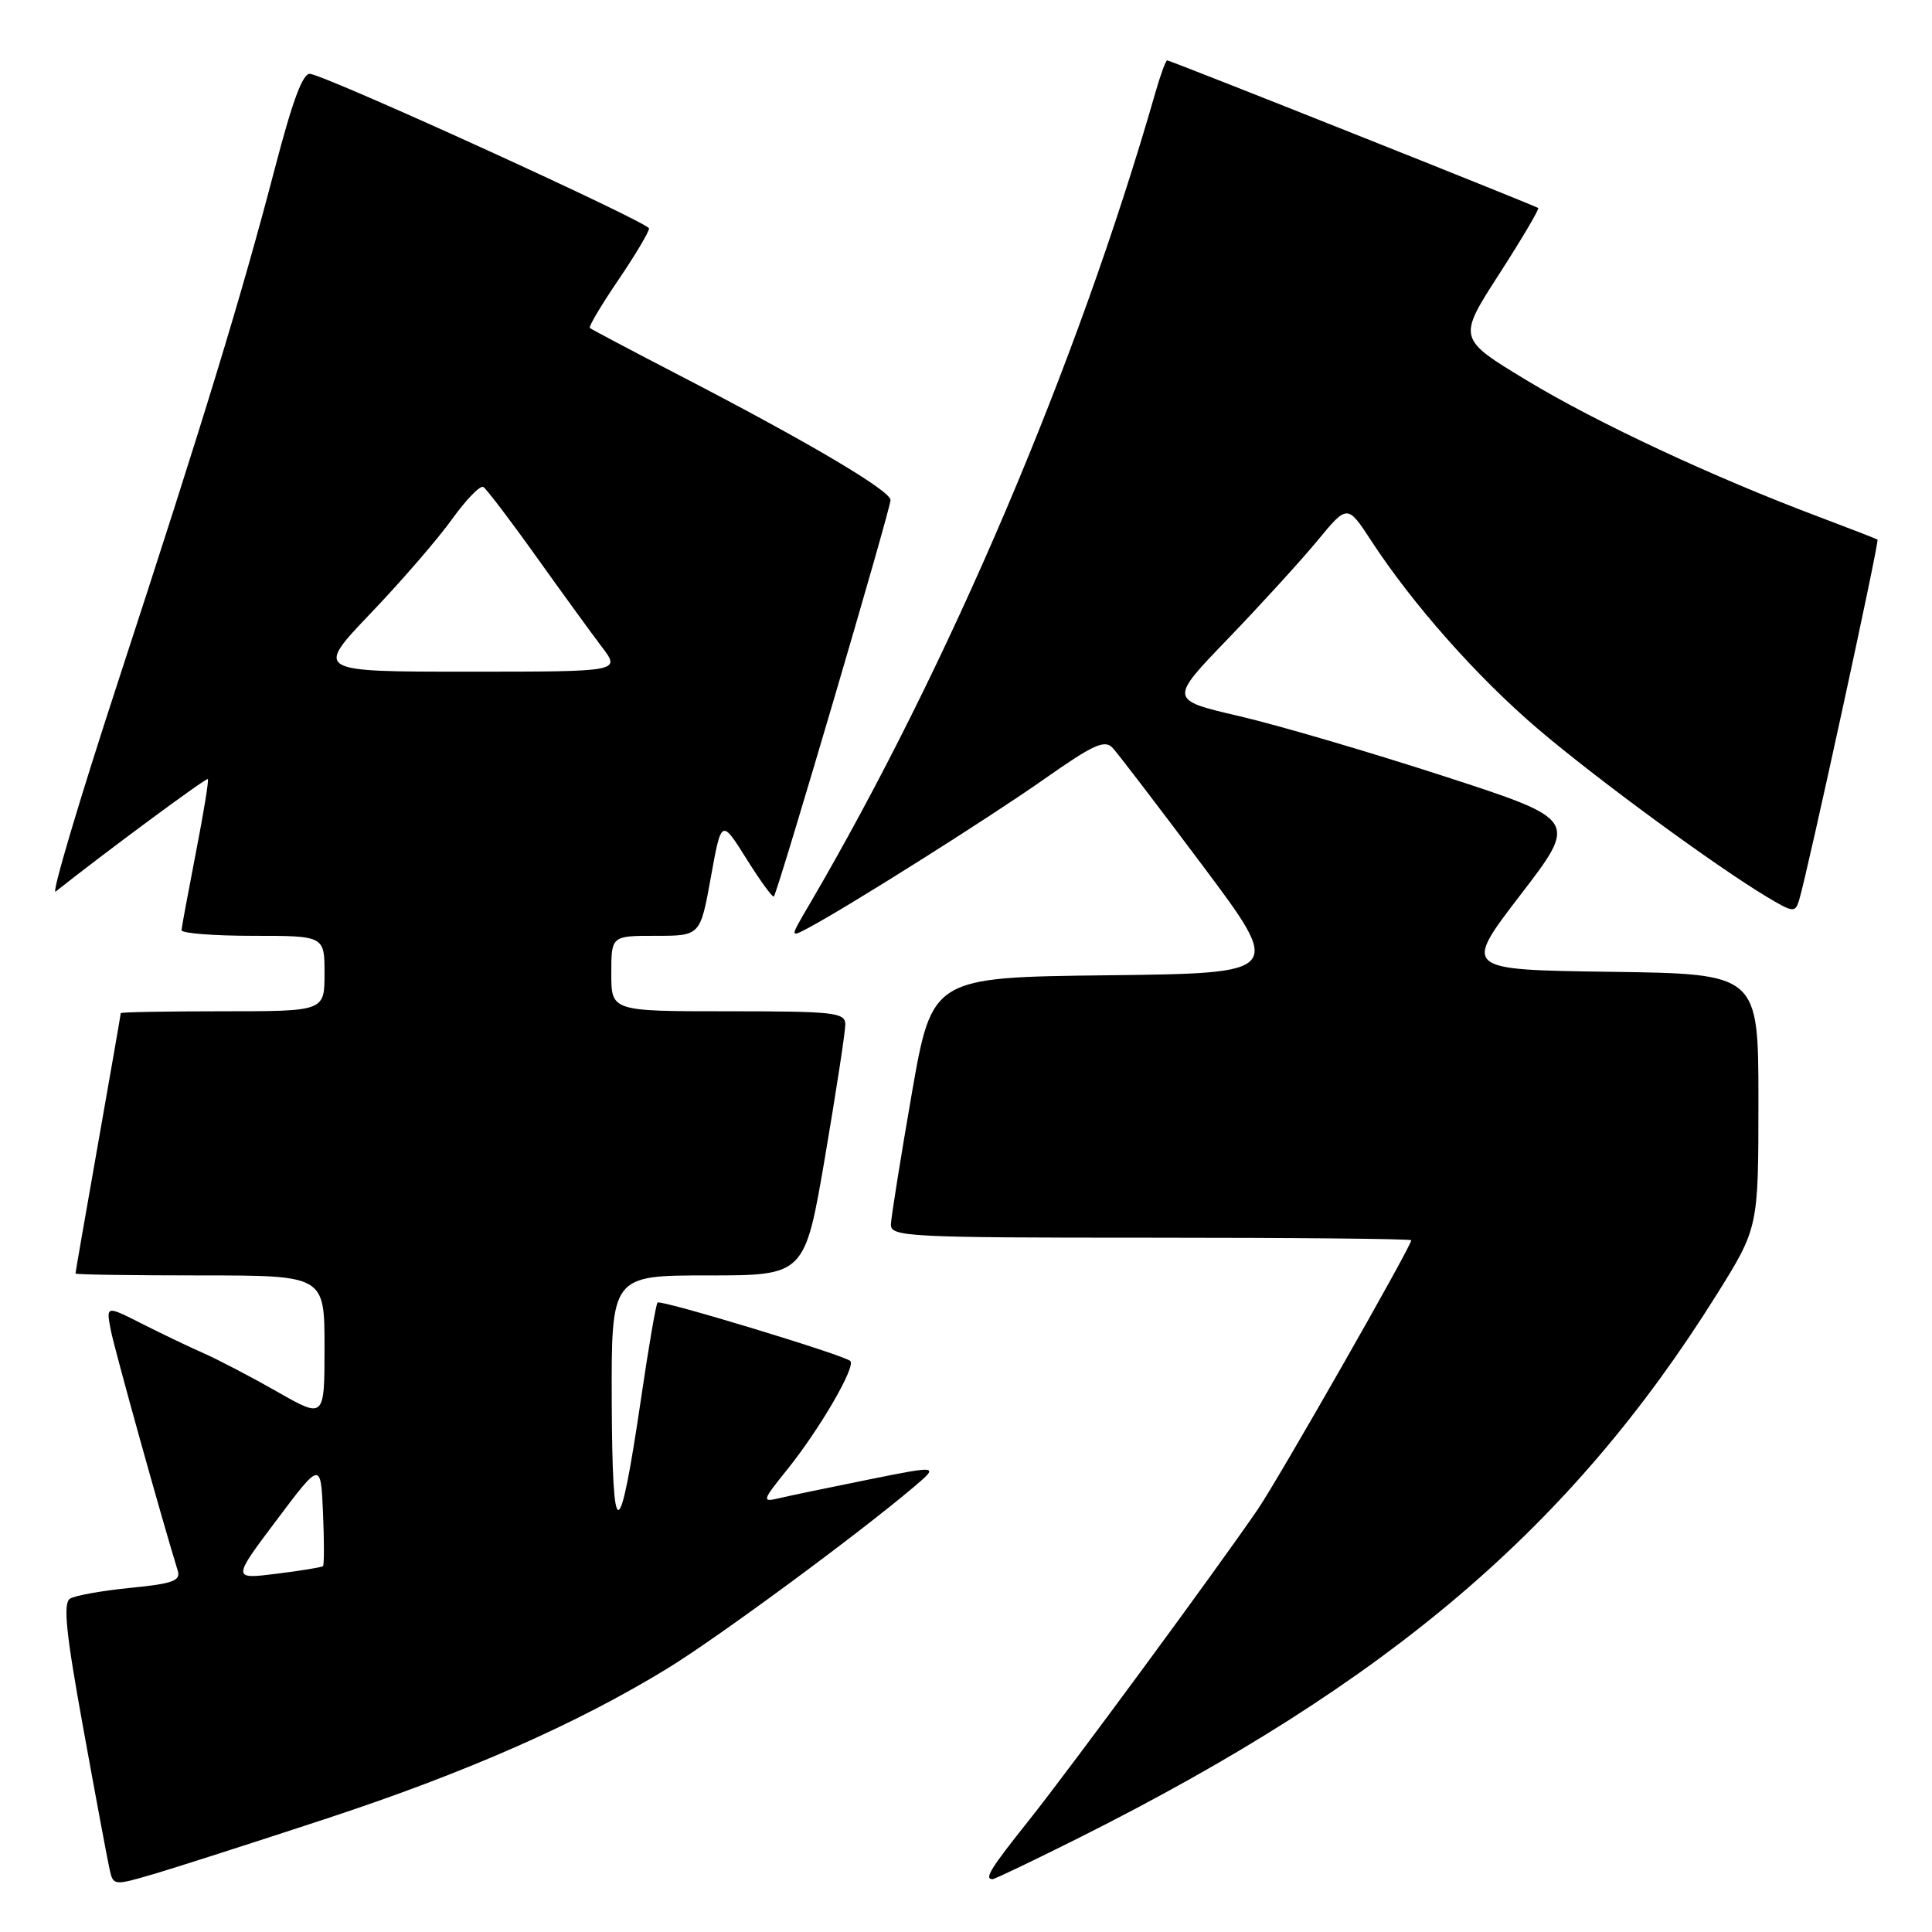 <?xml version="1.0" encoding="UTF-8" standalone="no"?>
<!DOCTYPE svg PUBLIC "-//W3C//DTD SVG 1.1//EN" "http://www.w3.org/Graphics/SVG/1.1/DTD/svg11.dtd" >
<svg xmlns="http://www.w3.org/2000/svg" xmlns:xlink="http://www.w3.org/1999/xlink" version="1.1" viewBox="0 0 256 256">
 <g >
 <path fill="currentColor"
d=" M 43.33 240.95 C 61.83 234.86 76.49 228.40 88.50 221.04 C 95.15 216.96 113.48 203.46 120.99 197.11 C 124.48 194.16 124.48 194.16 114.99 196.07 C 109.77 197.12 104.44 198.23 103.15 198.54 C 100.94 199.06 101.00 198.83 104.25 194.80 C 108.58 189.43 113.43 181.10 112.67 180.34 C 111.91 179.57 87.60 172.20 87.13 172.59 C 86.93 172.76 85.95 178.44 84.96 185.20 C 82.06 204.88 81.14 205.01 81.06 185.75 C 81.00 169.00 81.00 169.00 93.82 169.00 C 106.64 169.00 106.64 169.00 109.33 153.25 C 110.80 144.59 112.01 136.71 112.01 135.75 C 112.00 134.16 110.59 134.00 96.50 134.00 C 81.00 134.00 81.00 134.00 81.00 129.00 C 81.00 124.00 81.00 124.00 86.90 124.00 C 92.79 124.00 92.79 124.00 94.19 116.25 C 95.59 108.50 95.59 108.50 98.91 113.80 C 100.74 116.72 102.37 118.96 102.54 118.79 C 103.04 118.29 118.00 67.46 118.00 66.26 C 118.00 65.02 107.09 58.57 90.15 49.80 C 83.74 46.48 78.35 43.63 78.16 43.46 C 77.97 43.29 79.66 40.44 81.91 37.13 C 84.16 33.82 86.00 30.73 86.00 30.27 C 86.00 29.50 44.23 10.43 41.13 9.79 C 40.15 9.58 38.80 13.20 36.41 22.35 C 31.99 39.26 27.07 55.38 15.66 90.27 C 10.48 106.09 6.76 118.64 7.37 118.14 C 13.71 113.10 27.34 103.01 27.54 103.23 C 27.69 103.38 26.97 107.78 25.95 113.00 C 24.94 118.22 24.08 122.84 24.05 123.25 C 24.02 123.66 28.27 124.00 33.50 124.00 C 43.00 124.00 43.00 124.00 43.00 129.00 C 43.00 134.00 43.00 134.00 29.50 134.00 C 22.07 134.00 16.00 134.11 16.00 134.25 C 16.00 134.39 14.65 142.15 13.00 151.50 C 11.35 160.85 10.00 168.61 10.00 168.75 C 10.00 168.89 17.43 169.00 26.50 169.00 C 43.00 169.00 43.00 169.00 43.00 178.49 C 43.00 187.98 43.00 187.98 36.75 184.42 C 33.31 182.46 28.93 180.17 27.00 179.32 C 25.07 178.47 21.37 176.70 18.77 175.38 C 14.05 172.99 14.05 172.99 14.68 176.25 C 15.19 178.86 21.40 201.15 23.55 208.12 C 23.97 209.46 22.89 209.85 17.28 210.40 C 13.55 210.77 9.95 211.41 9.28 211.83 C 8.33 212.41 8.74 216.39 11.04 229.04 C 12.68 238.09 14.25 246.49 14.52 247.69 C 15.00 249.86 15.09 249.87 20.26 248.35 C 23.14 247.51 33.52 244.18 43.33 240.95 Z  M 143.03 243.49 C 184.05 222.91 208.17 202.37 227.43 171.60 C 233.00 162.69 233.00 162.69 233.00 145.87 C 233.00 129.04 233.00 129.04 213.42 128.77 C 193.85 128.50 193.85 128.50 201.48 118.56 C 209.11 108.62 209.11 108.62 191.30 102.84 C 181.51 99.66 169.32 96.08 164.20 94.89 C 154.91 92.73 154.91 92.73 162.73 84.62 C 167.03 80.15 172.35 74.32 174.55 71.66 C 178.54 66.82 178.54 66.82 181.70 71.66 C 187.18 80.06 195.72 89.70 203.74 96.55 C 211.51 103.18 227.28 114.74 234.17 118.87 C 237.60 120.92 237.88 120.95 238.39 119.28 C 239.50 115.65 249.05 71.72 248.78 71.51 C 248.63 71.39 245.12 70.03 241.00 68.48 C 227.08 63.25 211.55 56.00 202.32 50.41 C 193.14 44.86 193.14 44.86 198.64 36.33 C 201.66 31.64 203.99 27.69 203.82 27.56 C 203.37 27.22 155.07 8.00 154.66 8.00 C 154.47 8.00 153.77 9.91 153.10 12.25 C 142.72 48.42 125.74 88.26 107.23 119.88 C 104.66 124.25 104.66 124.25 107.08 122.97 C 112.38 120.15 130.95 108.44 138.34 103.25 C 144.91 98.63 146.38 97.96 147.45 99.12 C 148.15 99.88 153.52 106.90 159.38 114.73 C 170.03 128.96 170.03 128.96 146.76 129.23 C 123.50 129.50 123.50 129.50 120.80 145.00 C 119.32 153.53 118.08 161.29 118.05 162.25 C 118.00 163.88 120.29 164.00 152.50 164.00 C 171.47 164.00 187.00 164.15 187.00 164.34 C 187.00 165.14 169.45 195.91 166.66 200.00 C 161.28 207.87 141.87 234.25 136.34 241.20 C 131.23 247.60 130.37 249.00 131.52 249.00 C 131.80 249.00 136.98 246.52 143.03 243.49 Z  M 36.63 201.45 C 42.50 193.64 42.50 193.64 42.80 200.44 C 42.96 204.18 42.96 207.36 42.80 207.52 C 42.63 207.68 39.86 208.13 36.63 208.53 C 30.76 209.26 30.76 209.26 36.63 201.45 Z  M 49.13 81.25 C 53.20 76.99 58.05 71.38 59.91 68.78 C 61.77 66.19 63.63 64.27 64.05 64.53 C 64.46 64.79 67.62 68.93 71.05 73.75 C 74.49 78.56 78.41 83.96 79.77 85.75 C 82.24 89.00 82.24 89.00 61.99 89.00 C 41.73 89.00 41.73 89.00 49.13 81.25 Z "/>
</g>
</svg>